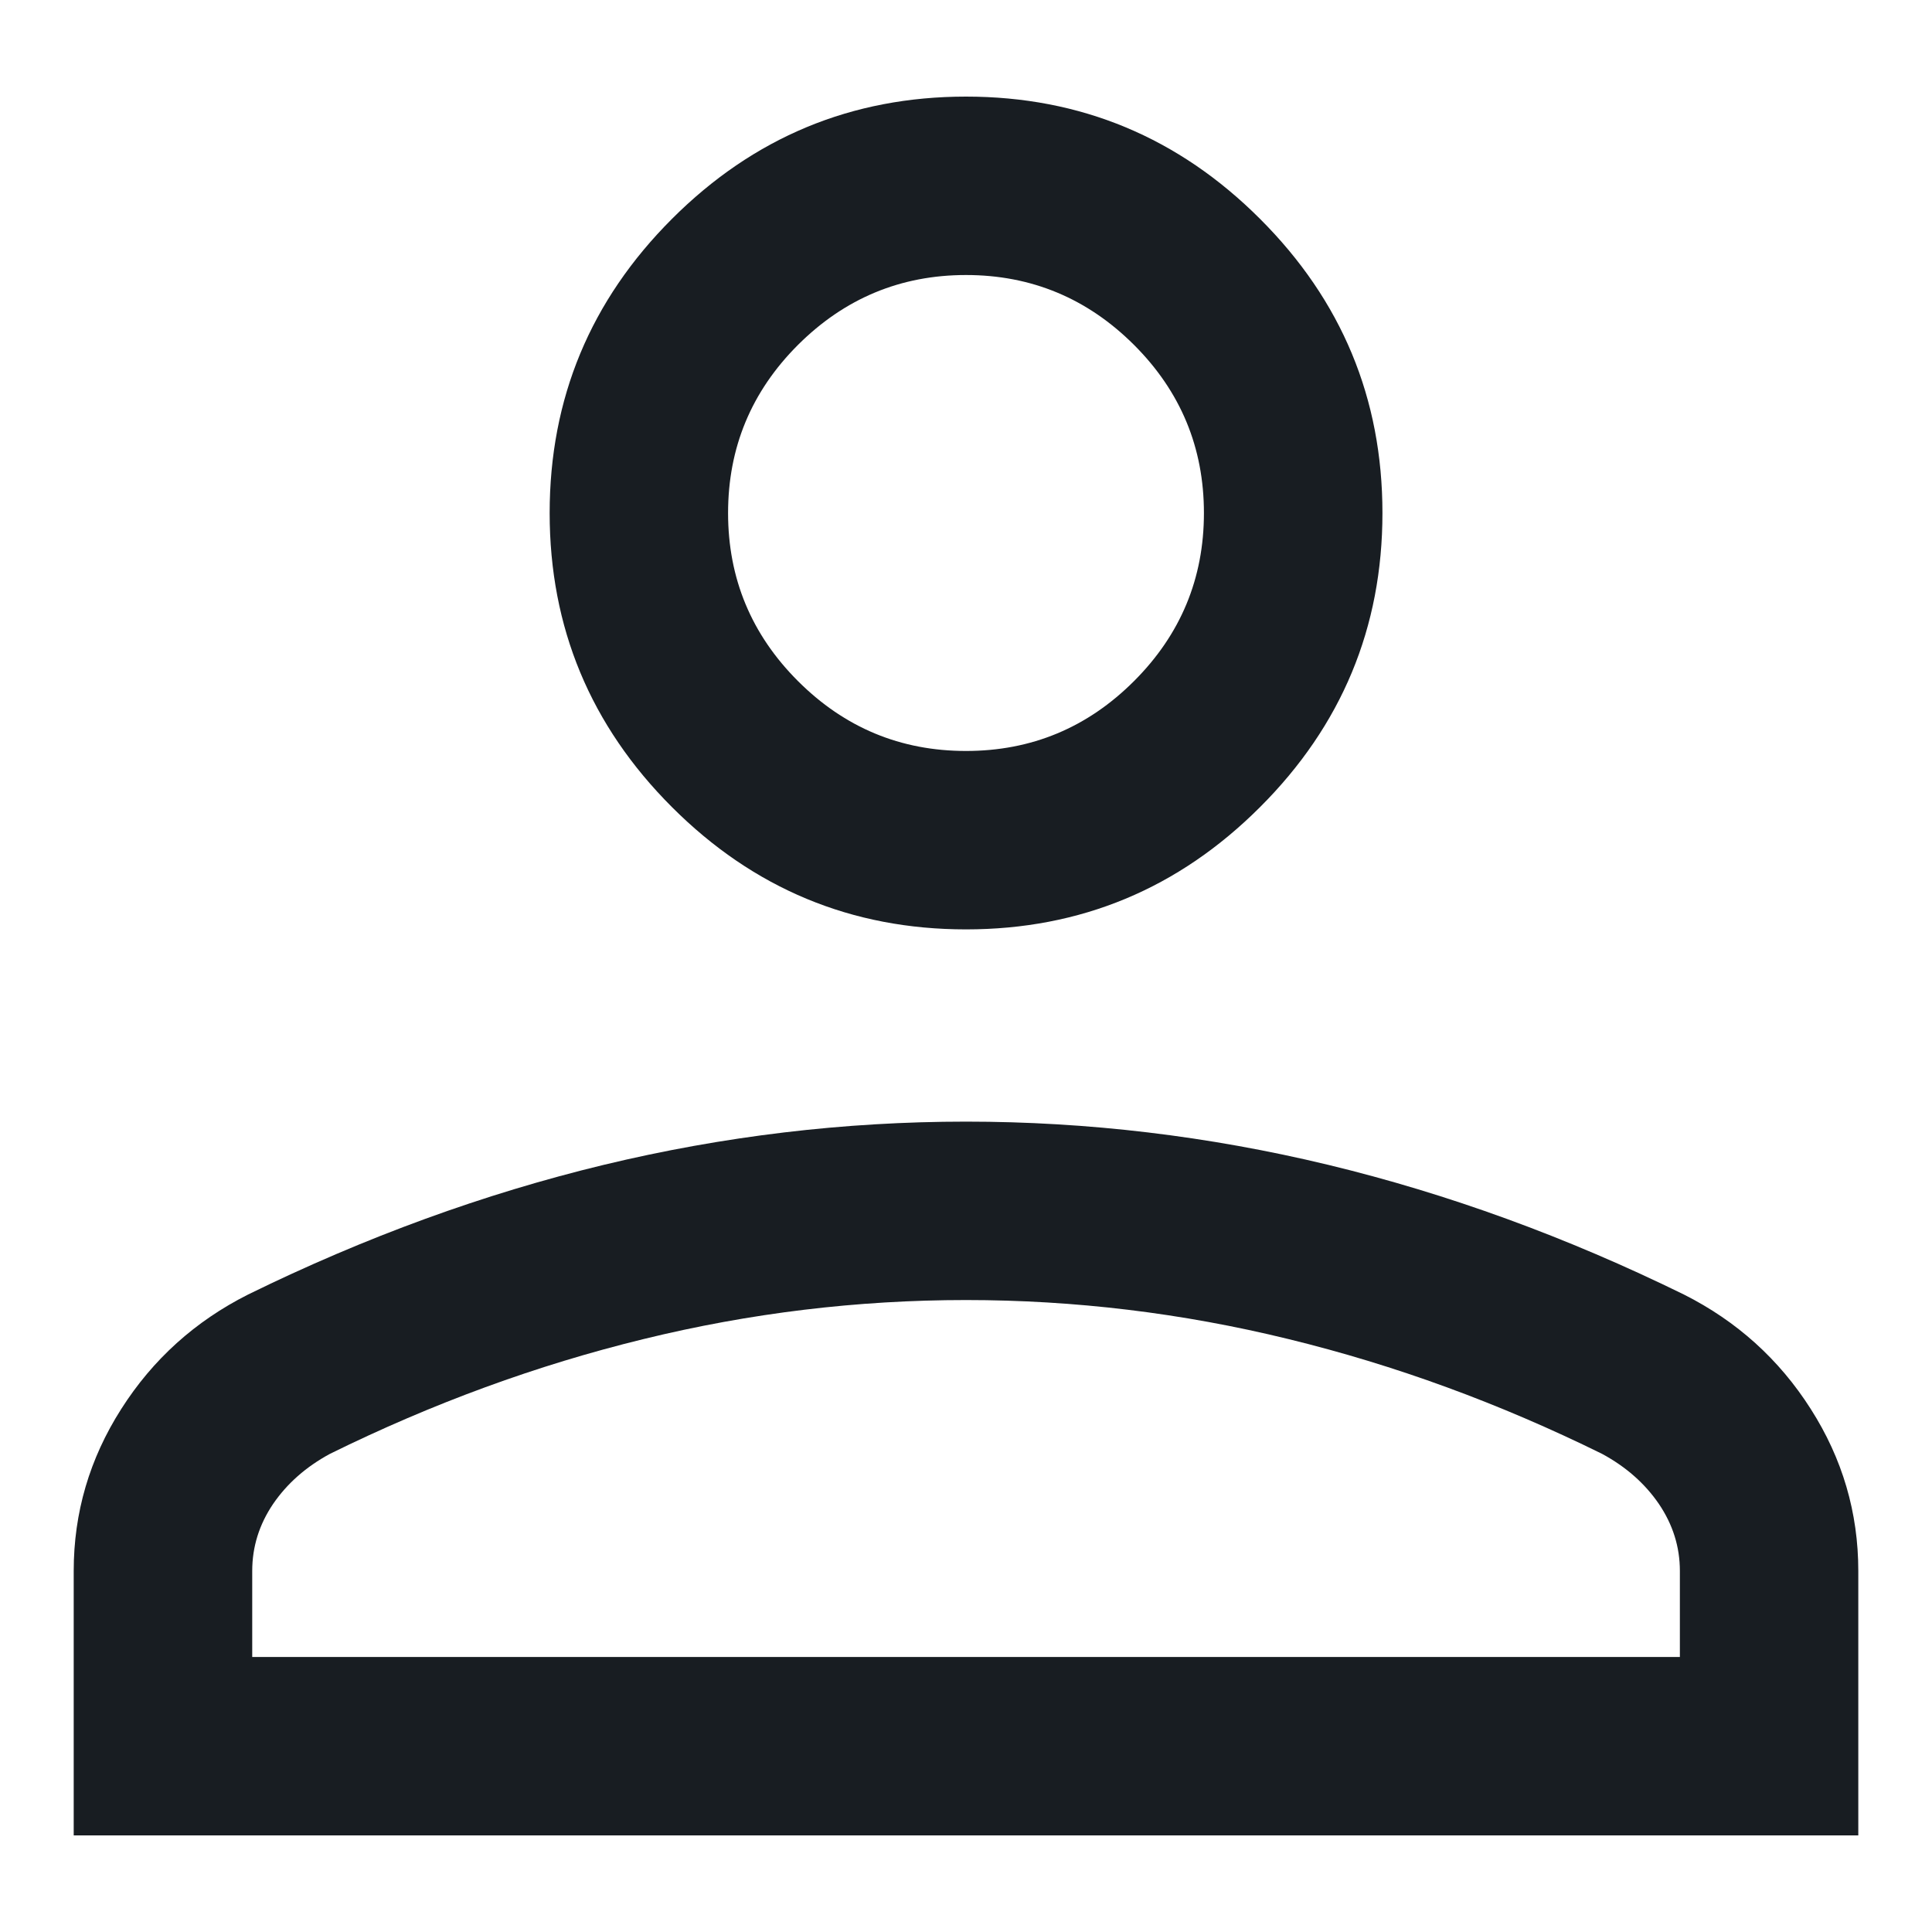 <svg width="20" height="20" viewBox="0 0 20 20" fill="none" xmlns="http://www.w3.org/2000/svg">
<path d="M10 9.621C8.815 9.621 7.8 9.199 6.956 8.355C6.112 7.511 5.69 6.496 5.69 5.311C5.69 4.125 6.112 3.11 6.956 2.266C7.8 1.422 8.815 1 10 1C11.185 1 12.2 1.422 13.044 2.266C13.889 3.11 14.311 4.125 14.311 5.311C14.311 6.496 13.889 7.511 13.044 8.355C12.2 9.199 11.185 9.621 10 9.621ZM0.763 19V16.262C0.763 15.659 0.927 15.1 1.255 14.586C1.582 14.072 2.02 13.677 2.568 13.401C3.785 12.804 5.013 12.357 6.252 12.058C7.491 11.76 8.74 11.611 10 11.611C11.26 11.611 12.509 11.76 13.748 12.058C14.987 12.357 16.215 12.804 17.432 13.401C17.98 13.677 18.418 14.072 18.745 14.586C19.073 15.1 19.237 15.659 19.237 16.262V19H0.763ZM2.611 17.153H17.39V16.262C17.39 16.013 17.317 15.782 17.173 15.569C17.028 15.357 16.832 15.184 16.584 15.05C15.523 14.527 14.441 14.131 13.338 13.862C12.236 13.592 11.123 13.458 10 13.458C8.877 13.458 7.764 13.592 6.662 13.862C5.559 14.131 4.477 14.527 3.416 15.05C3.168 15.184 2.972 15.357 2.827 15.569C2.683 15.782 2.611 16.013 2.611 16.262V17.153ZM10 7.774C10.677 7.774 11.257 7.533 11.74 7.05C12.222 6.568 12.463 5.988 12.463 5.311C12.463 4.633 12.222 4.053 11.74 3.571C11.257 3.089 10.677 2.847 10 2.847C9.323 2.847 8.743 3.089 8.26 3.571C7.778 4.053 7.537 4.633 7.537 5.311C7.537 5.988 7.778 6.568 8.26 7.05C8.743 7.533 9.323 7.774 10 7.774Z" fill="#181D22"/>
</svg>

